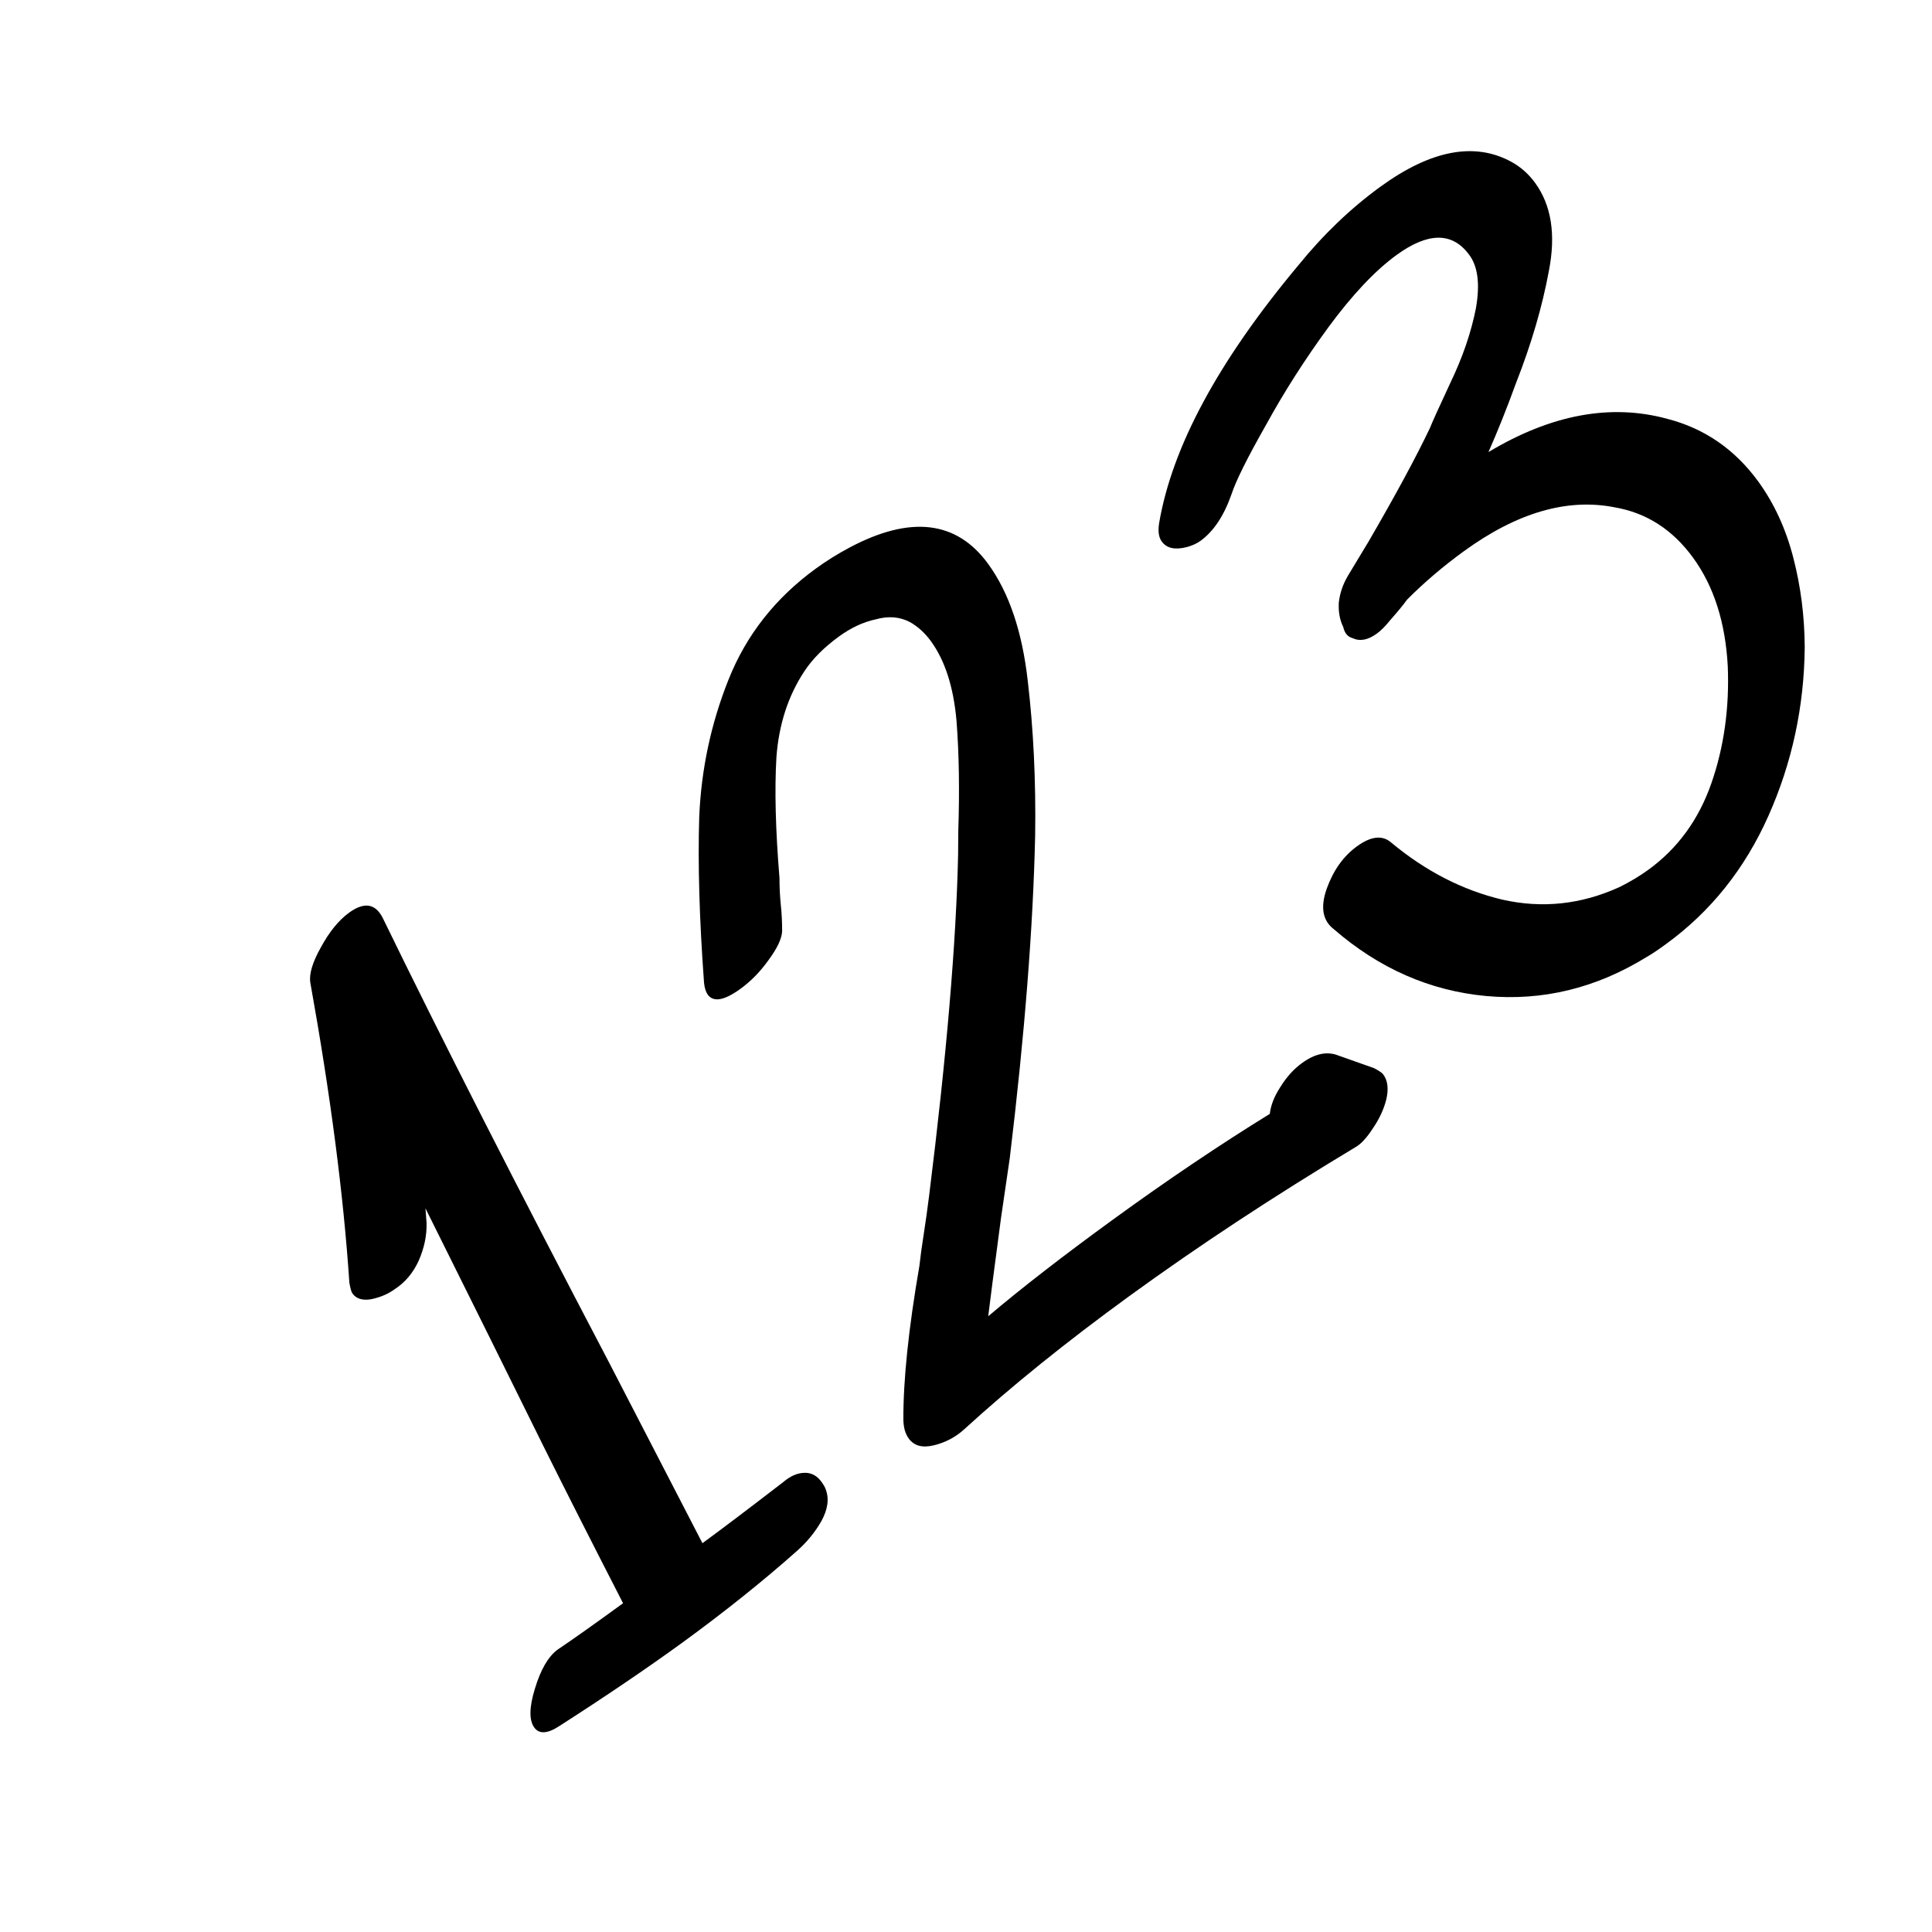 <svg width="24" height="24" viewBox="0 0 24 24" fill="currentColor" xmlns="http://www.w3.org/2000/svg">
<g clip-path="url(#clip0_21_468)">
<path d="M9.731 18.41C9.816 18.337 9.903 18.299 9.989 18.296C10.075 18.292 10.147 18.329 10.204 18.407C10.232 18.446 10.25 18.477 10.257 18.501C10.302 18.617 10.284 18.749 10.203 18.897C10.125 19.033 10.025 19.155 9.905 19.262C9.479 19.641 9 20.024 8.47 20.41C8.03 20.729 7.523 21.073 6.949 21.441C6.802 21.538 6.698 21.544 6.637 21.46C6.571 21.369 6.574 21.209 6.644 20.98C6.716 20.74 6.811 20.577 6.927 20.492C7.113 20.367 7.384 20.175 7.74 19.916C7.359 19.174 7.029 18.524 6.751 17.965C6.473 17.405 6.241 16.936 6.054 16.557L5.285 15.01L5.299 15.192C5.303 15.348 5.27 15.506 5.199 15.666C5.129 15.816 5.031 15.932 4.903 16.015C4.819 16.076 4.721 16.117 4.608 16.14C4.503 16.157 4.426 16.134 4.379 16.069C4.365 16.05 4.352 16.005 4.34 15.934C4.267 14.84 4.105 13.598 3.855 12.207C3.838 12.101 3.881 11.956 3.984 11.772C4.09 11.576 4.207 11.432 4.336 11.338C4.524 11.201 4.664 11.223 4.755 11.404C5.473 12.88 6.408 14.717 7.561 16.916L8.726 19.17C8.952 19.005 9.287 18.752 9.731 18.41ZM12.436 15.122C12.346 15.801 12.292 16.211 12.276 16.351C12.686 16.004 13.201 15.604 13.823 15.152C14.502 14.658 15.153 14.22 15.774 13.837C15.786 13.73 15.829 13.62 15.904 13.505C15.981 13.38 16.071 13.28 16.175 13.205C16.337 13.087 16.488 13.056 16.628 13.113L17.067 13.268C17.13 13.301 17.169 13.327 17.183 13.347C17.24 13.424 17.252 13.529 17.22 13.662C17.189 13.783 17.133 13.903 17.051 14.022C16.976 14.136 16.907 14.211 16.844 14.247C15.825 14.859 14.885 15.478 14.024 16.104C13.242 16.673 12.559 17.224 11.977 17.756C11.87 17.853 11.745 17.919 11.602 17.954C11.459 17.989 11.354 17.961 11.289 17.87C11.246 17.812 11.224 17.734 11.222 17.637C11.22 17.144 11.286 16.507 11.421 15.726C11.434 15.608 11.452 15.476 11.475 15.331C11.498 15.186 11.52 15.026 11.542 14.852C11.758 13.122 11.878 11.71 11.902 10.614L11.904 10.331C11.921 9.824 11.914 9.364 11.882 8.953C11.845 8.534 11.739 8.206 11.565 7.966C11.49 7.863 11.402 7.783 11.302 7.727C11.175 7.661 11.034 7.65 10.878 7.694C10.723 7.727 10.572 7.798 10.423 7.906C10.236 8.042 10.093 8.186 9.994 8.336C9.791 8.642 9.675 8.999 9.645 9.407C9.621 9.81 9.634 10.31 9.683 10.907C9.683 11.016 9.688 11.126 9.699 11.236C9.711 11.347 9.716 11.457 9.716 11.566C9.713 11.657 9.657 11.777 9.548 11.925C9.445 12.07 9.328 12.189 9.199 12.283C8.998 12.429 8.863 12.453 8.792 12.356C8.769 12.324 8.753 12.275 8.746 12.211C8.688 11.423 8.668 10.736 8.686 10.149C8.711 9.557 8.832 8.989 9.049 8.445C9.269 7.89 9.631 7.429 10.136 7.062C10.265 6.968 10.405 6.881 10.555 6.801C11.311 6.4 11.885 6.468 12.275 7.005C12.534 7.36 12.698 7.845 12.767 8.457C12.838 9.058 12.869 9.698 12.859 10.378C12.834 11.514 12.729 12.852 12.543 14.392L12.436 15.122ZM18.49 5.616C19.268 5.149 20.009 5.011 20.712 5.203C21.174 5.322 21.551 5.582 21.843 5.983C22.04 6.255 22.185 6.57 22.277 6.928C22.37 7.286 22.417 7.657 22.419 8.041C22.412 8.779 22.261 9.477 21.968 10.135C21.675 10.793 21.251 11.324 20.694 11.729C20.591 11.804 20.511 11.857 20.454 11.889C19.826 12.276 19.162 12.437 18.462 12.373C17.762 12.308 17.13 12.03 16.566 11.54C16.428 11.433 16.401 11.265 16.482 11.037C16.564 10.81 16.689 10.635 16.857 10.513C17.032 10.386 17.175 10.371 17.285 10.469C17.71 10.822 18.169 11.058 18.66 11.175C19.157 11.288 19.644 11.236 20.119 11.019C20.25 10.954 20.37 10.882 20.48 10.802C20.842 10.538 21.102 10.181 21.259 9.731C21.416 9.28 21.484 8.795 21.463 8.277C21.434 7.734 21.291 7.284 21.032 6.928C20.778 6.579 20.453 6.37 20.057 6.302C19.468 6.186 18.844 6.368 18.184 6.848C17.925 7.036 17.69 7.237 17.479 7.449C17.435 7.511 17.364 7.597 17.266 7.708C17.209 7.779 17.155 7.834 17.103 7.871C16.993 7.951 16.893 7.97 16.802 7.927C16.741 7.911 16.703 7.865 16.686 7.788C16.643 7.701 16.625 7.601 16.631 7.487C16.644 7.369 16.682 7.258 16.744 7.153L17 6.729C17.338 6.147 17.593 5.675 17.765 5.313C17.785 5.259 17.869 5.074 18.015 4.76C18.169 4.44 18.275 4.131 18.334 3.831C18.388 3.524 18.358 3.299 18.243 3.155C18.035 2.881 17.736 2.886 17.348 3.168C17.083 3.361 16.8 3.66 16.502 4.065C16.209 4.466 15.95 4.871 15.725 5.282C15.495 5.687 15.352 5.974 15.297 6.143C15.204 6.408 15.076 6.6 14.914 6.718C14.869 6.751 14.813 6.776 14.747 6.795C14.598 6.834 14.493 6.812 14.432 6.727C14.394 6.676 14.383 6.599 14.399 6.499C14.56 5.551 15.135 4.485 16.124 3.301C16.437 2.915 16.778 2.588 17.147 2.32C17.774 1.864 18.318 1.76 18.776 2.011C18.892 2.075 18.99 2.162 19.07 2.272C19.272 2.55 19.329 2.914 19.241 3.364C19.159 3.809 19.023 4.274 18.832 4.76C18.72 5.068 18.606 5.354 18.49 5.616Z" fill="currentColor"/>
</g>
<defs>
<clipPath id="clip0_21_468">
<rect width="24" height="24" fill="white"/>
</clipPath>
</defs>
</svg>
